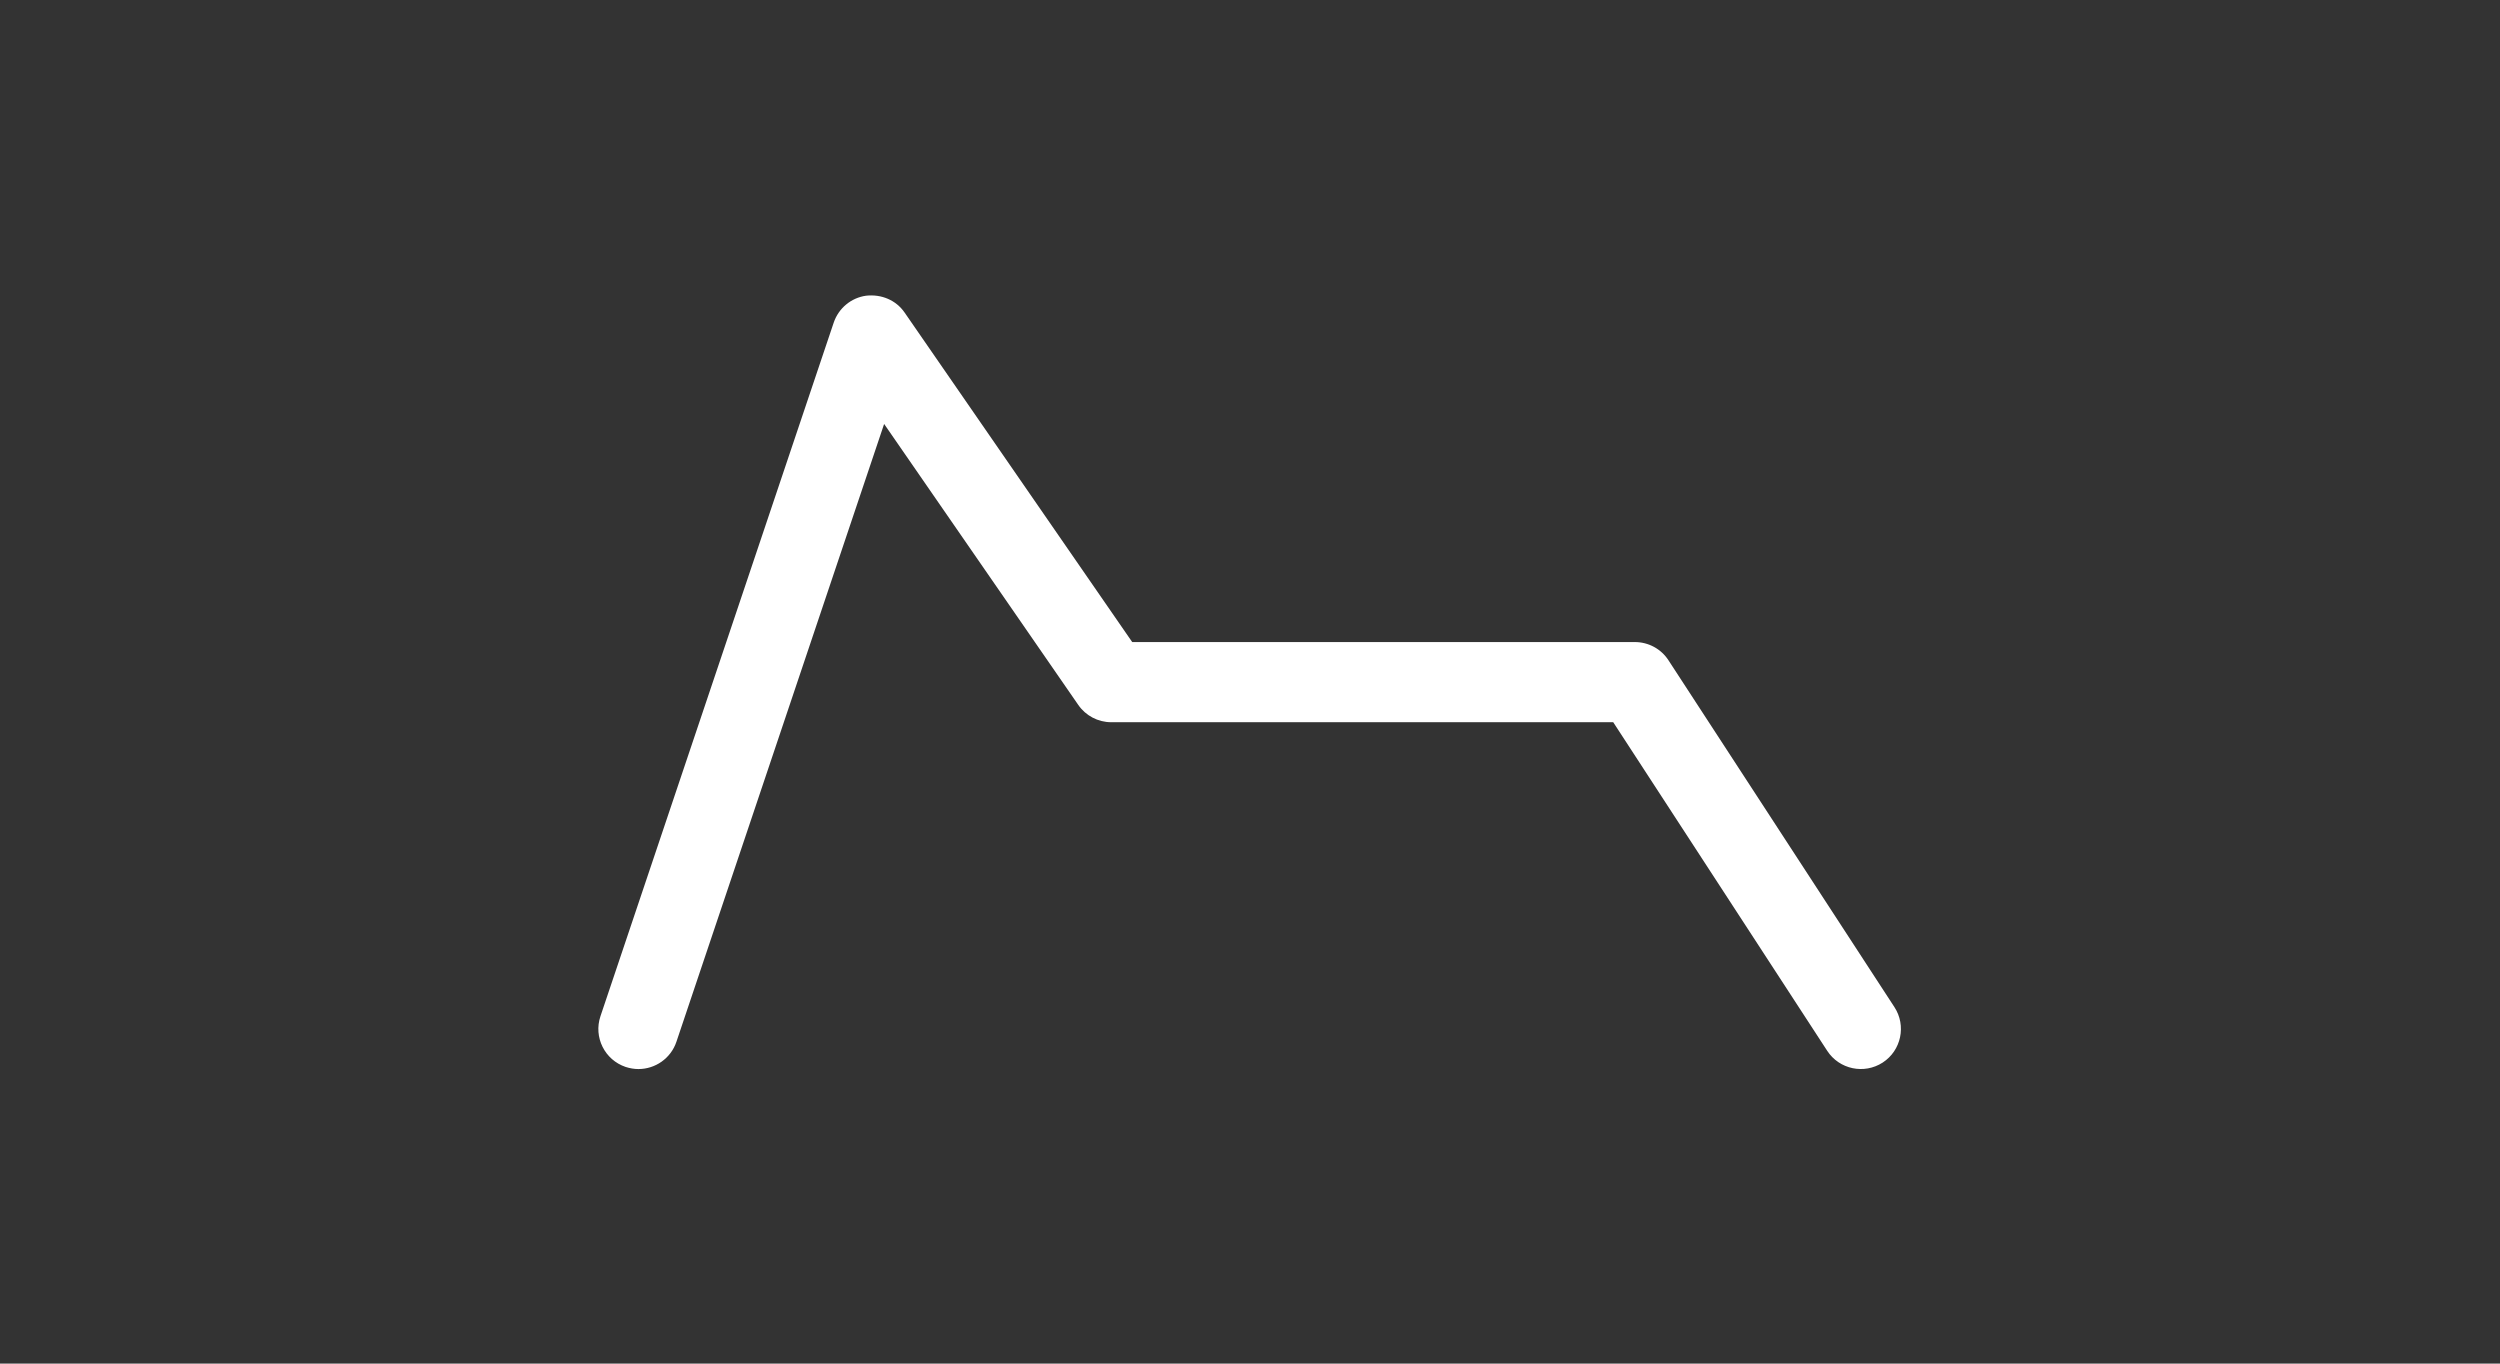 <?xml version="1.0" encoding="UTF-8" standalone="no"?>
<svg
   id="uuid-dfbe3079-ce50-462d-b138-a80940b6ae67"
   data-name="Layer 2"
   width="11mm"
   height="6mm"
   viewBox="0 0 41.575 22.677"
   version="1.1"
   sodipodi:docname="eg.svg"
   inkscape:version="1.2.1 (9c6d41e410, 2022-07-14)"
   xmlns:inkscape="http://www.inkscape.org/namespaces/inkscape"
   xmlns:sodipodi="http://sodipodi.sourceforge.net/DTD/sodipodi-0.dtd"
   xmlns="http://www.w3.org/2000/svg"
   xmlns:svg="http://www.w3.org/2000/svg">
  <rect x="0" y="0" width="41.575" height="22.677" fill="#333333" stroke="none"/>
  <defs
     id="defs31" />
  <sodipodi:namedview
     id="namedview29"
     pagecolor="#ffffff"
     bordercolor="#000000"
     borderopacity="0.25"
     inkscape:showpageshadow="2"
     inkscape:pageopacity="0.0"
     inkscape:pagecheckerboard="0"
     inkscape:deskcolor="#d1d1d1"
     showgrid="false"
     inkscape:zoom="9.7013894"
     inkscape:cx="37.108087"
     inkscape:cy="23.604866"
     inkscape:window-width="1920"
     inkscape:window-height="1009"
     inkscape:window-x="-8"
     inkscape:window-y="-8"
     inkscape:window-maximized="1"
     inkscape:current-layer="uuid-dfbe3079-ce50-462d-b138-a80940b6ae67"
     inkscape:document-units="mm" />
  <g
     id="uuid-d7de35d0-1c5e-46d7-8a71-4832c47af0bc"
     data-name="Layer 1"
     transform="scale(1.333)">
    <g
       id="g25">
      <path
         d="m 7.965,13.337 c -0.053,0 -0.106,-0.009 -0.159,-0.026 C 7.544,13.223 7.403,12.94 7.491,12.678 l 2.91,-8.653 c 0.061,-0.18 0.217,-0.31 0.404,-0.336 0.192,-0.021 0.374,0.055 0.481,0.211 l 2.839,4.11 h 6.271 c 0.169,0 0.327,0.085 0.419,0.227 l 2.819,4.327 c 0.151,0.231 0.085,0.542 -0.146,0.692 -0.232,0.15 -0.541,0.085 -0.692,-0.146 L 20.126,9.01 h -6.263 c -0.164,0 -0.318,-0.081 -0.411,-0.216 L 11.03,5.289 8.439,12.996 c -0.07,0.209 -0.265,0.341 -0.474,0.341 z"
         fill="#ffffff"
         id="path23" />
    </g>
  </g>
</svg>
